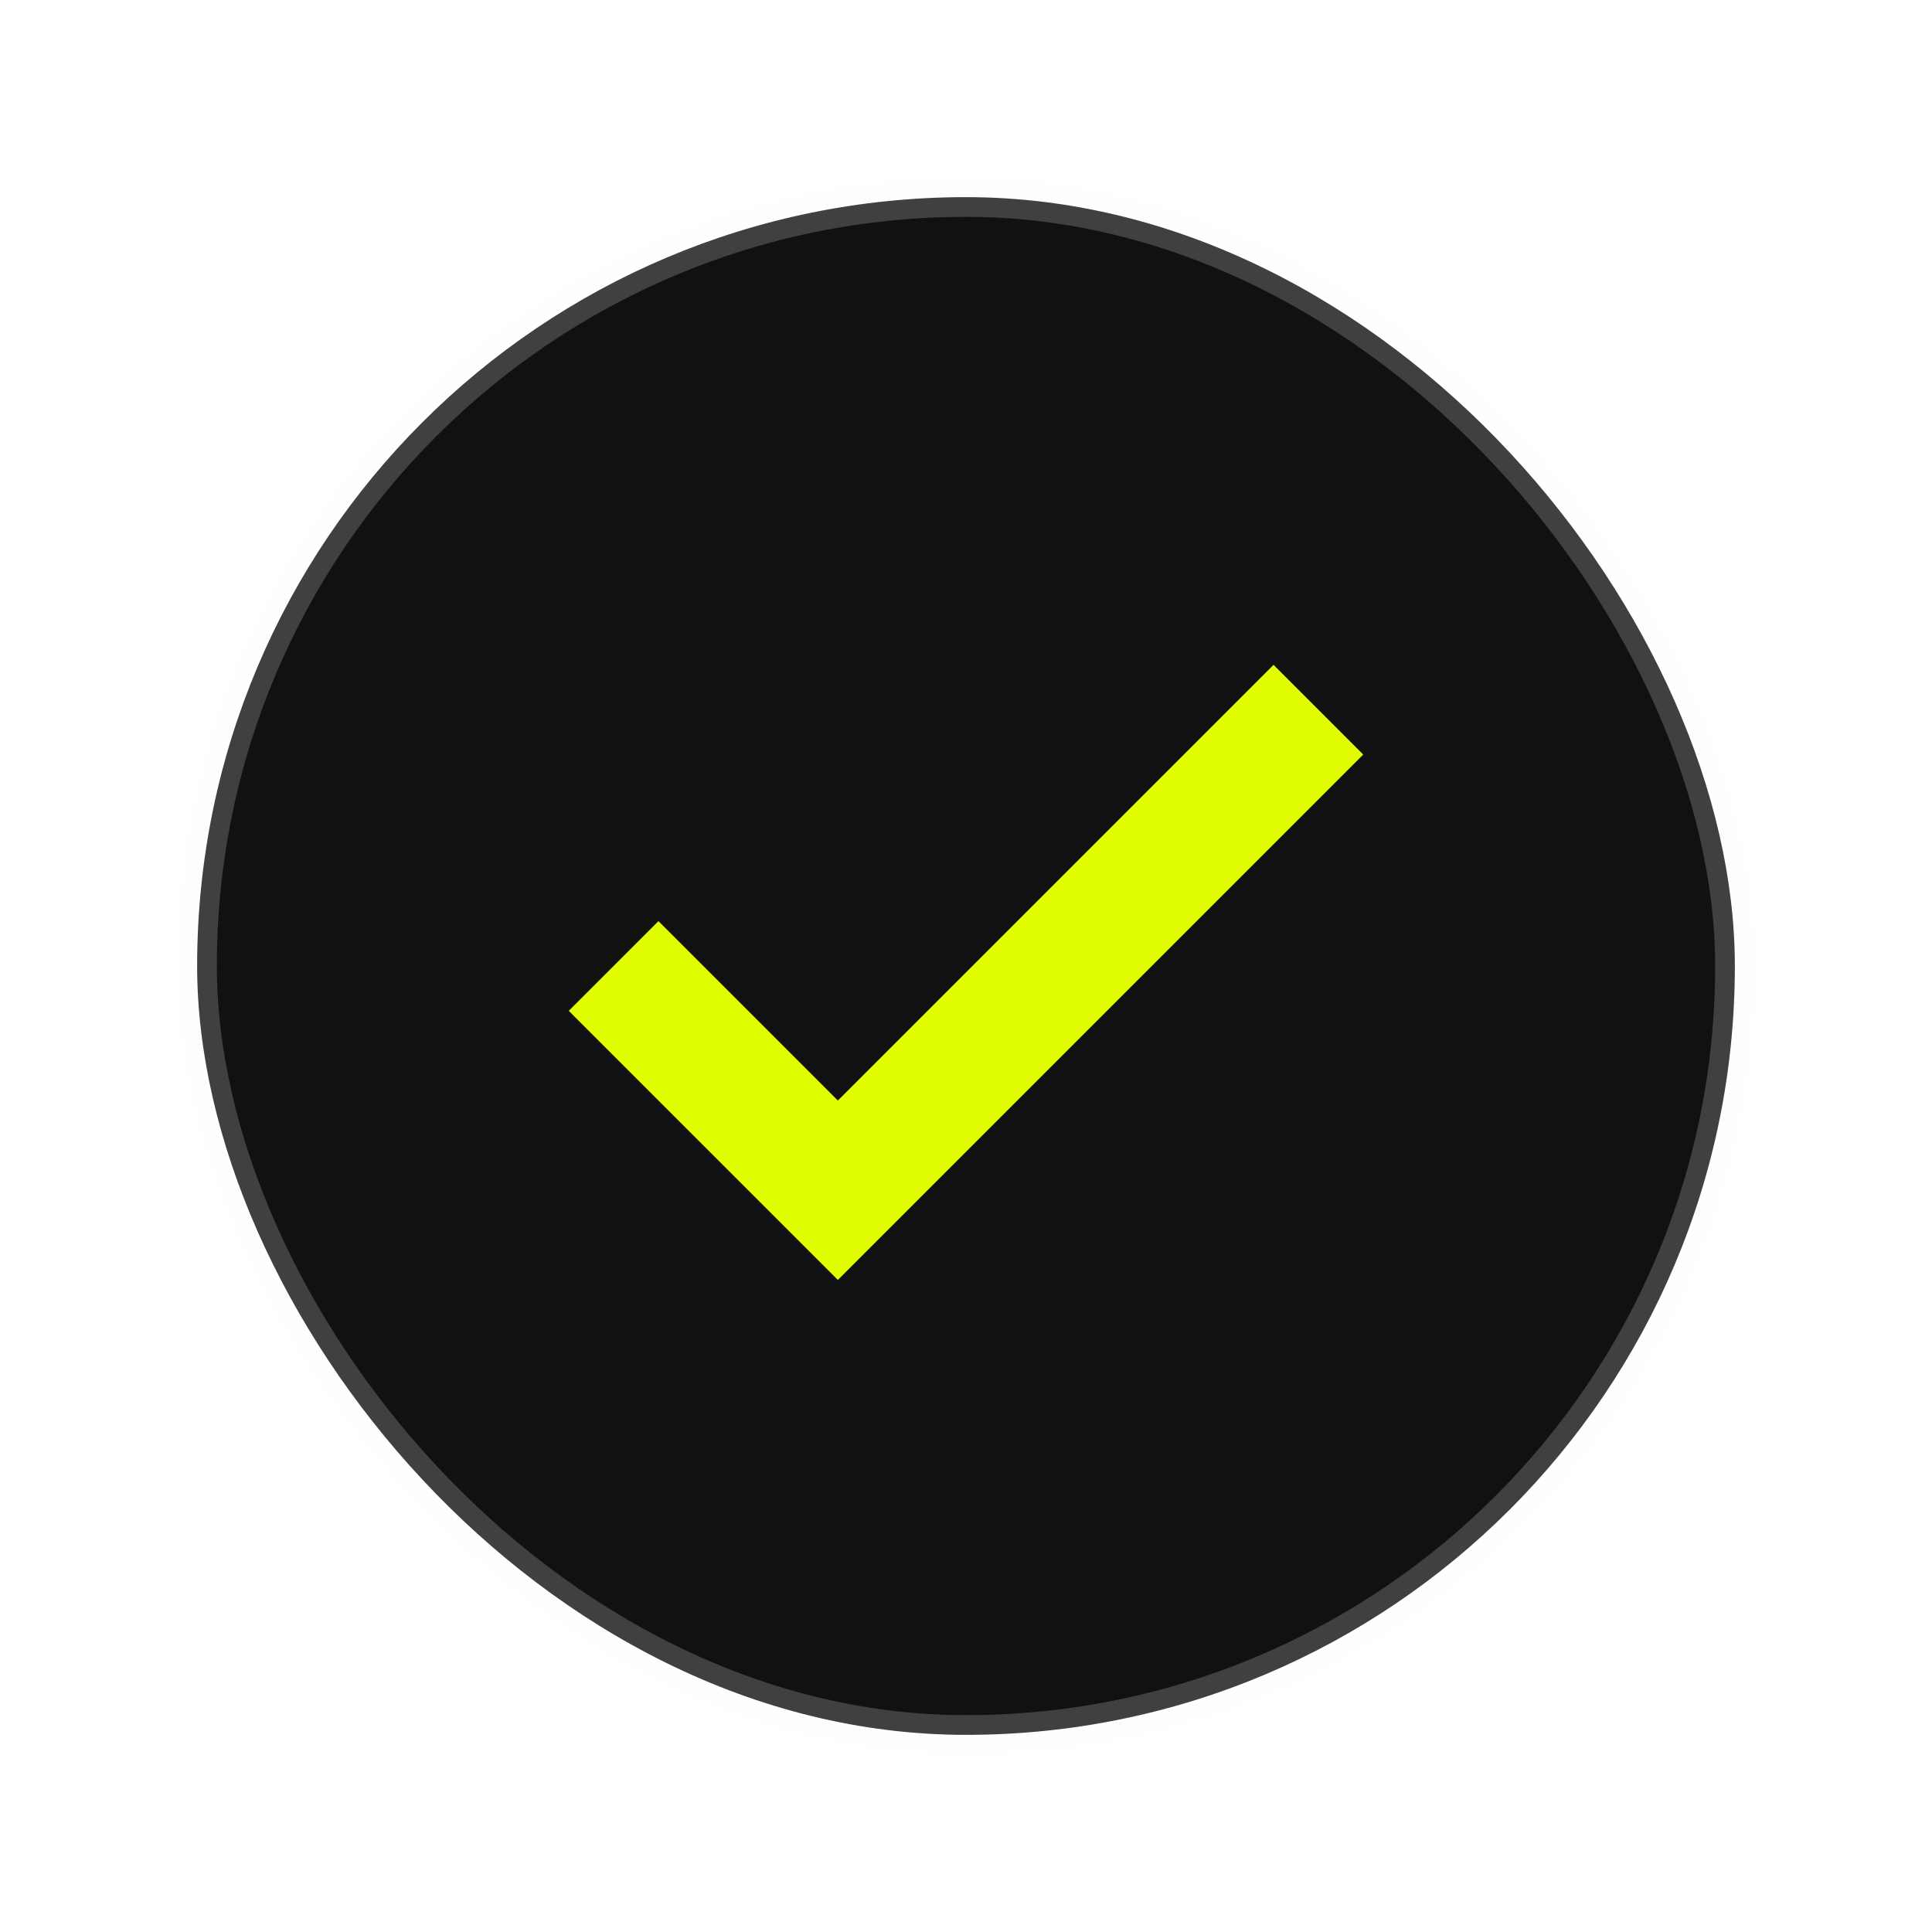 <svg width="49" height="49" viewBox="0 0 49 49" fill="none" xmlns="http://www.w3.org/2000/svg">
<g filter="url(#filter0_d_348_98)">
<rect x="5" y="4" width="39" height="39" rx="19.5" fill="#111111"/>
<path d="M32.3 15.862L21.25 26.912L16.7 22.362L14.425 24.637L21.25 31.462L34.575 18.137L32.3 15.862Z" fill="#DFFF00"/>
<rect x="5" y="4" width="39" height="39" rx="19.5" stroke="#FAFAF8" stroke-opacity="0.2"/>
</g>
<defs>
<filter id="filter0_d_348_98" x="0.5" y="0.5" width="48" height="48" filterUnits="userSpaceOnUse" color-interpolation-filters="sRGB">
<feFlood flood-opacity="0" result="BackgroundImageFix"/>
<feColorMatrix in="SourceAlpha" type="matrix" values="0 0 0 0 0 0 0 0 0 0 0 0 0 0 0 0 0 0 127 0" result="hardAlpha"/>
<feOffset dy="1"/>
<feGaussianBlur stdDeviation="2"/>
<feColorMatrix type="matrix" values="0 0 0 0 0.063 0 0 0 0 0.094 0 0 0 0 0.157 0 0 0 0.06 0"/>
<feBlend mode="normal" in2="BackgroundImageFix" result="effect1_dropShadow_348_98"/>
<feBlend mode="normal" in="SourceGraphic" in2="effect1_dropShadow_348_98" result="shape"/>
</filter>
</defs>
</svg>
